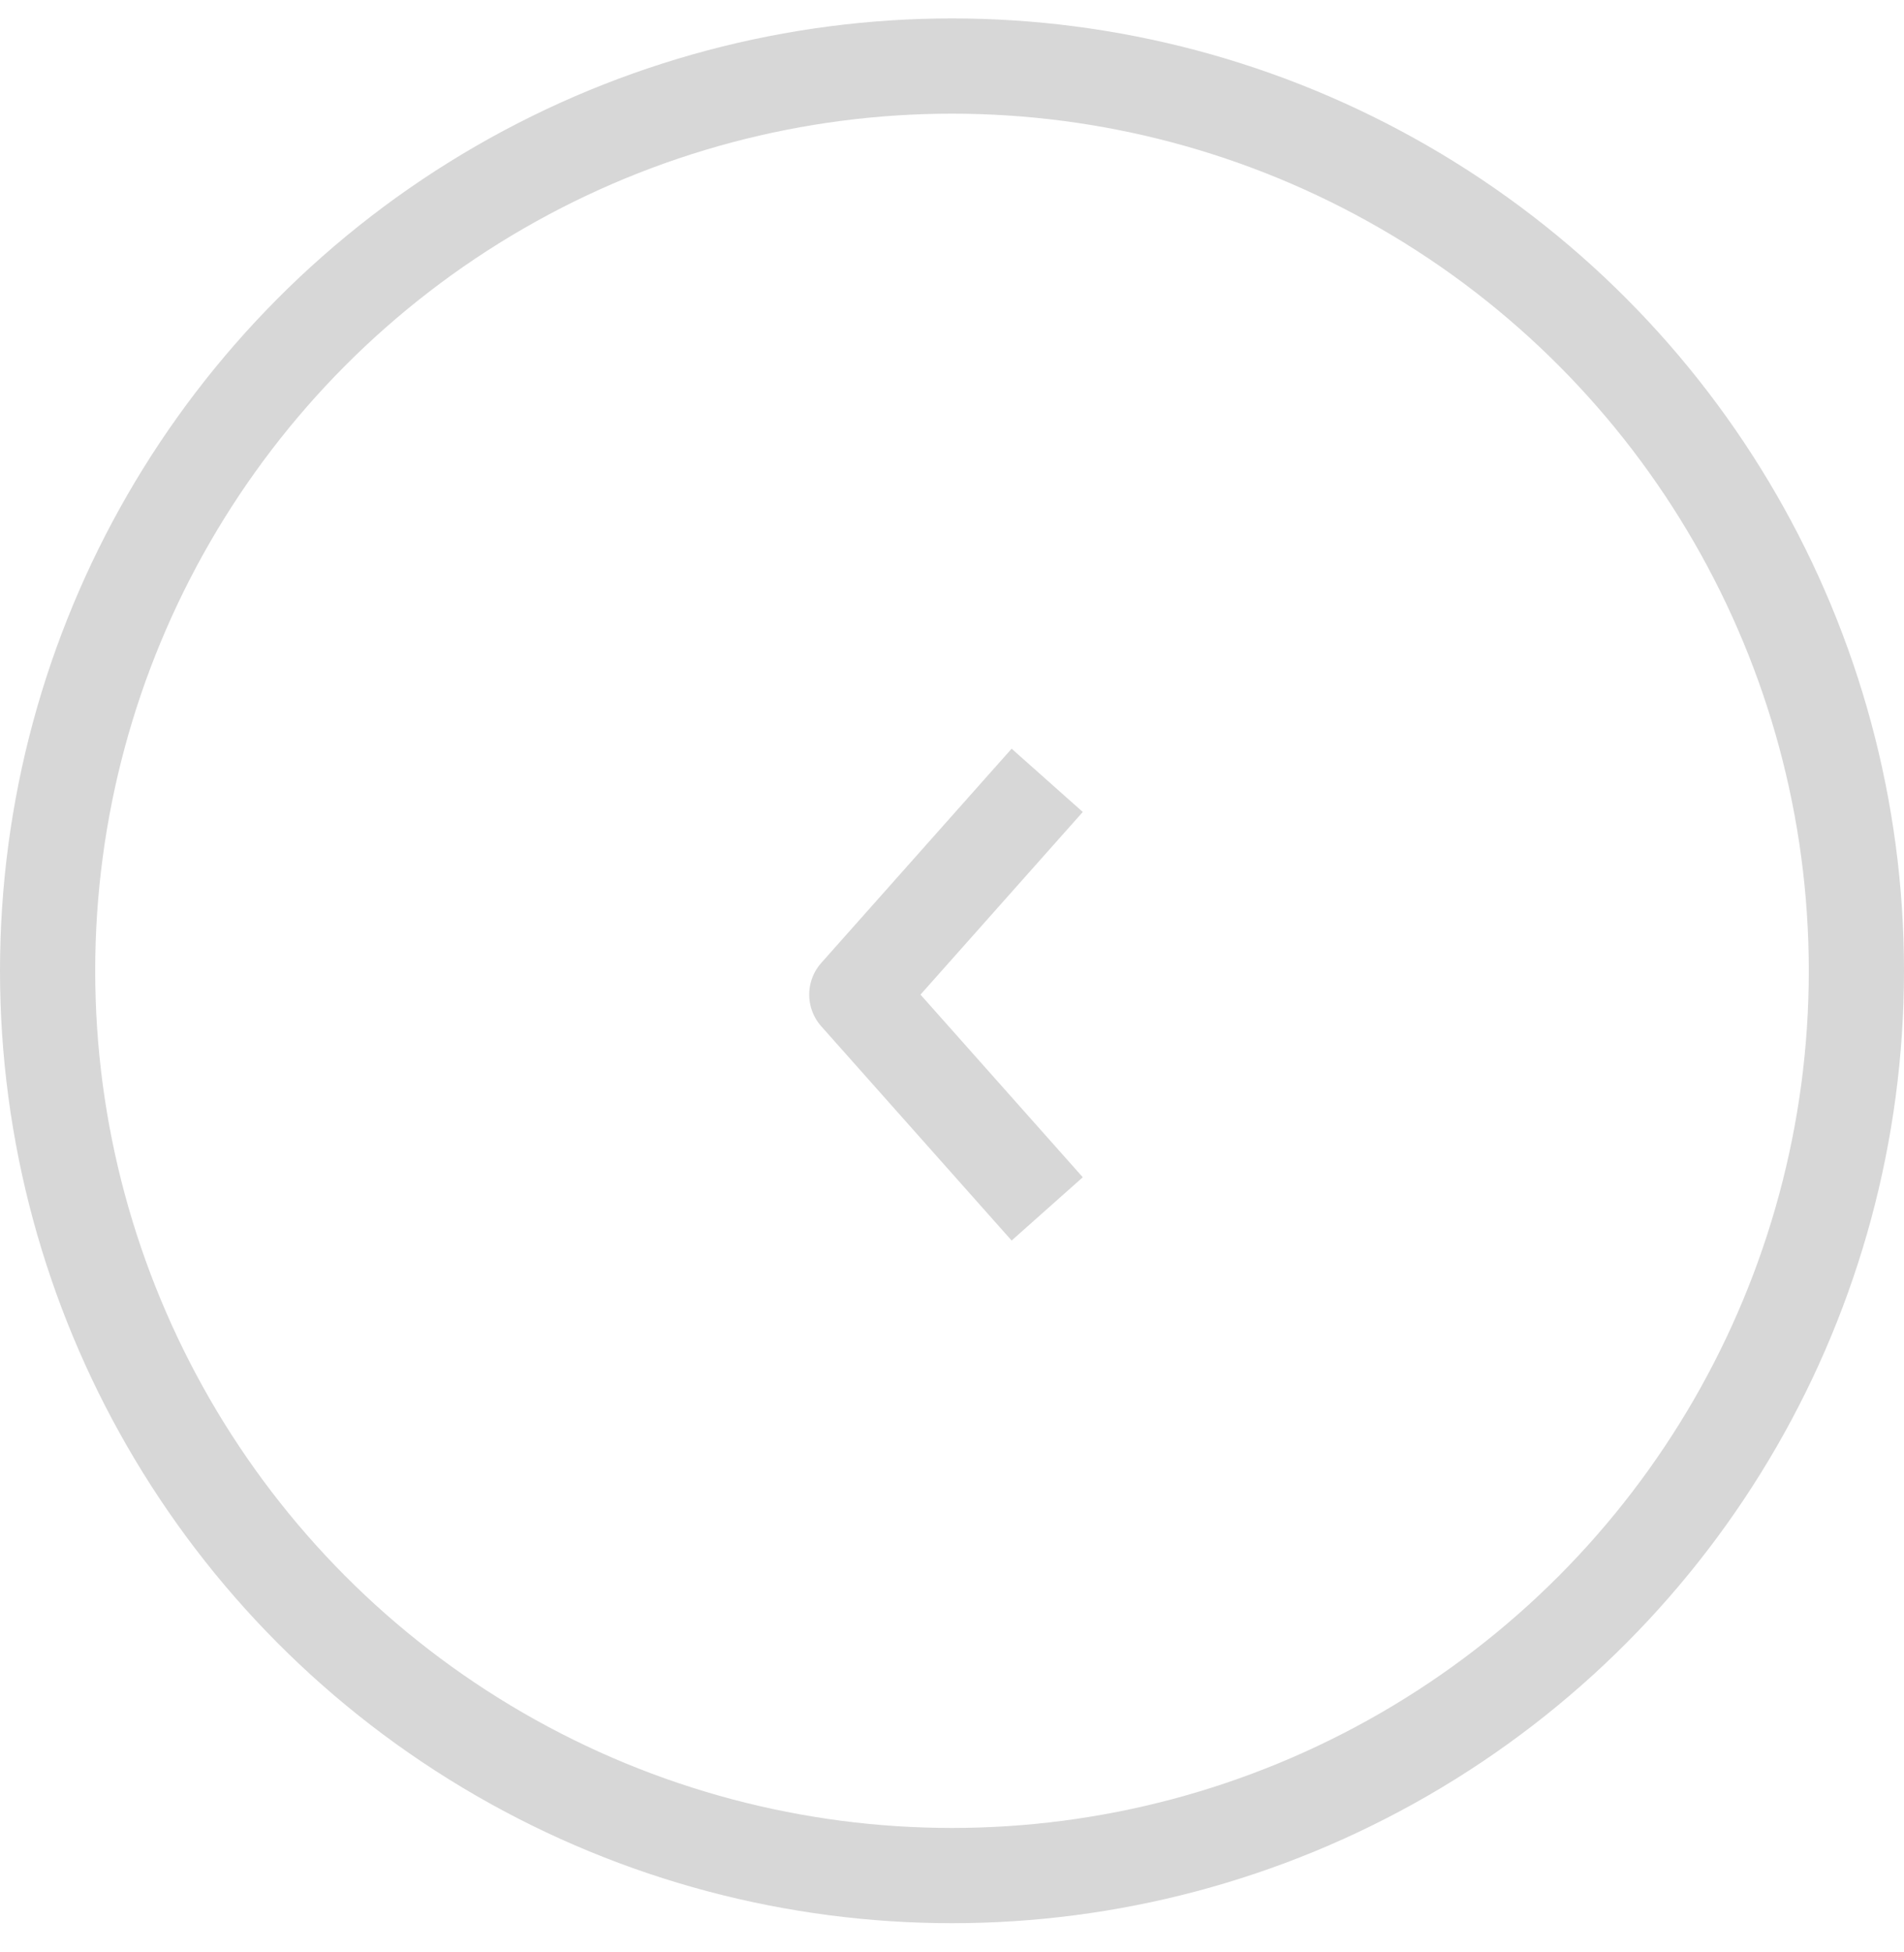 <svg width="40" height="41" viewBox="0 0 40 41" fill="none" xmlns="http://www.w3.org/2000/svg">
<path d="M22 25.387L18 20.887L22 16.387" stroke="#D7D7D7" stroke-width="2" strokeLinecap="round" stroke-linejoin="round"/>
<circle cx="20" cy="20.387" r="19" transform="rotate(-180 20 20.387)" stroke="#D7D7D7" stroke-width="2"/>
</svg>
